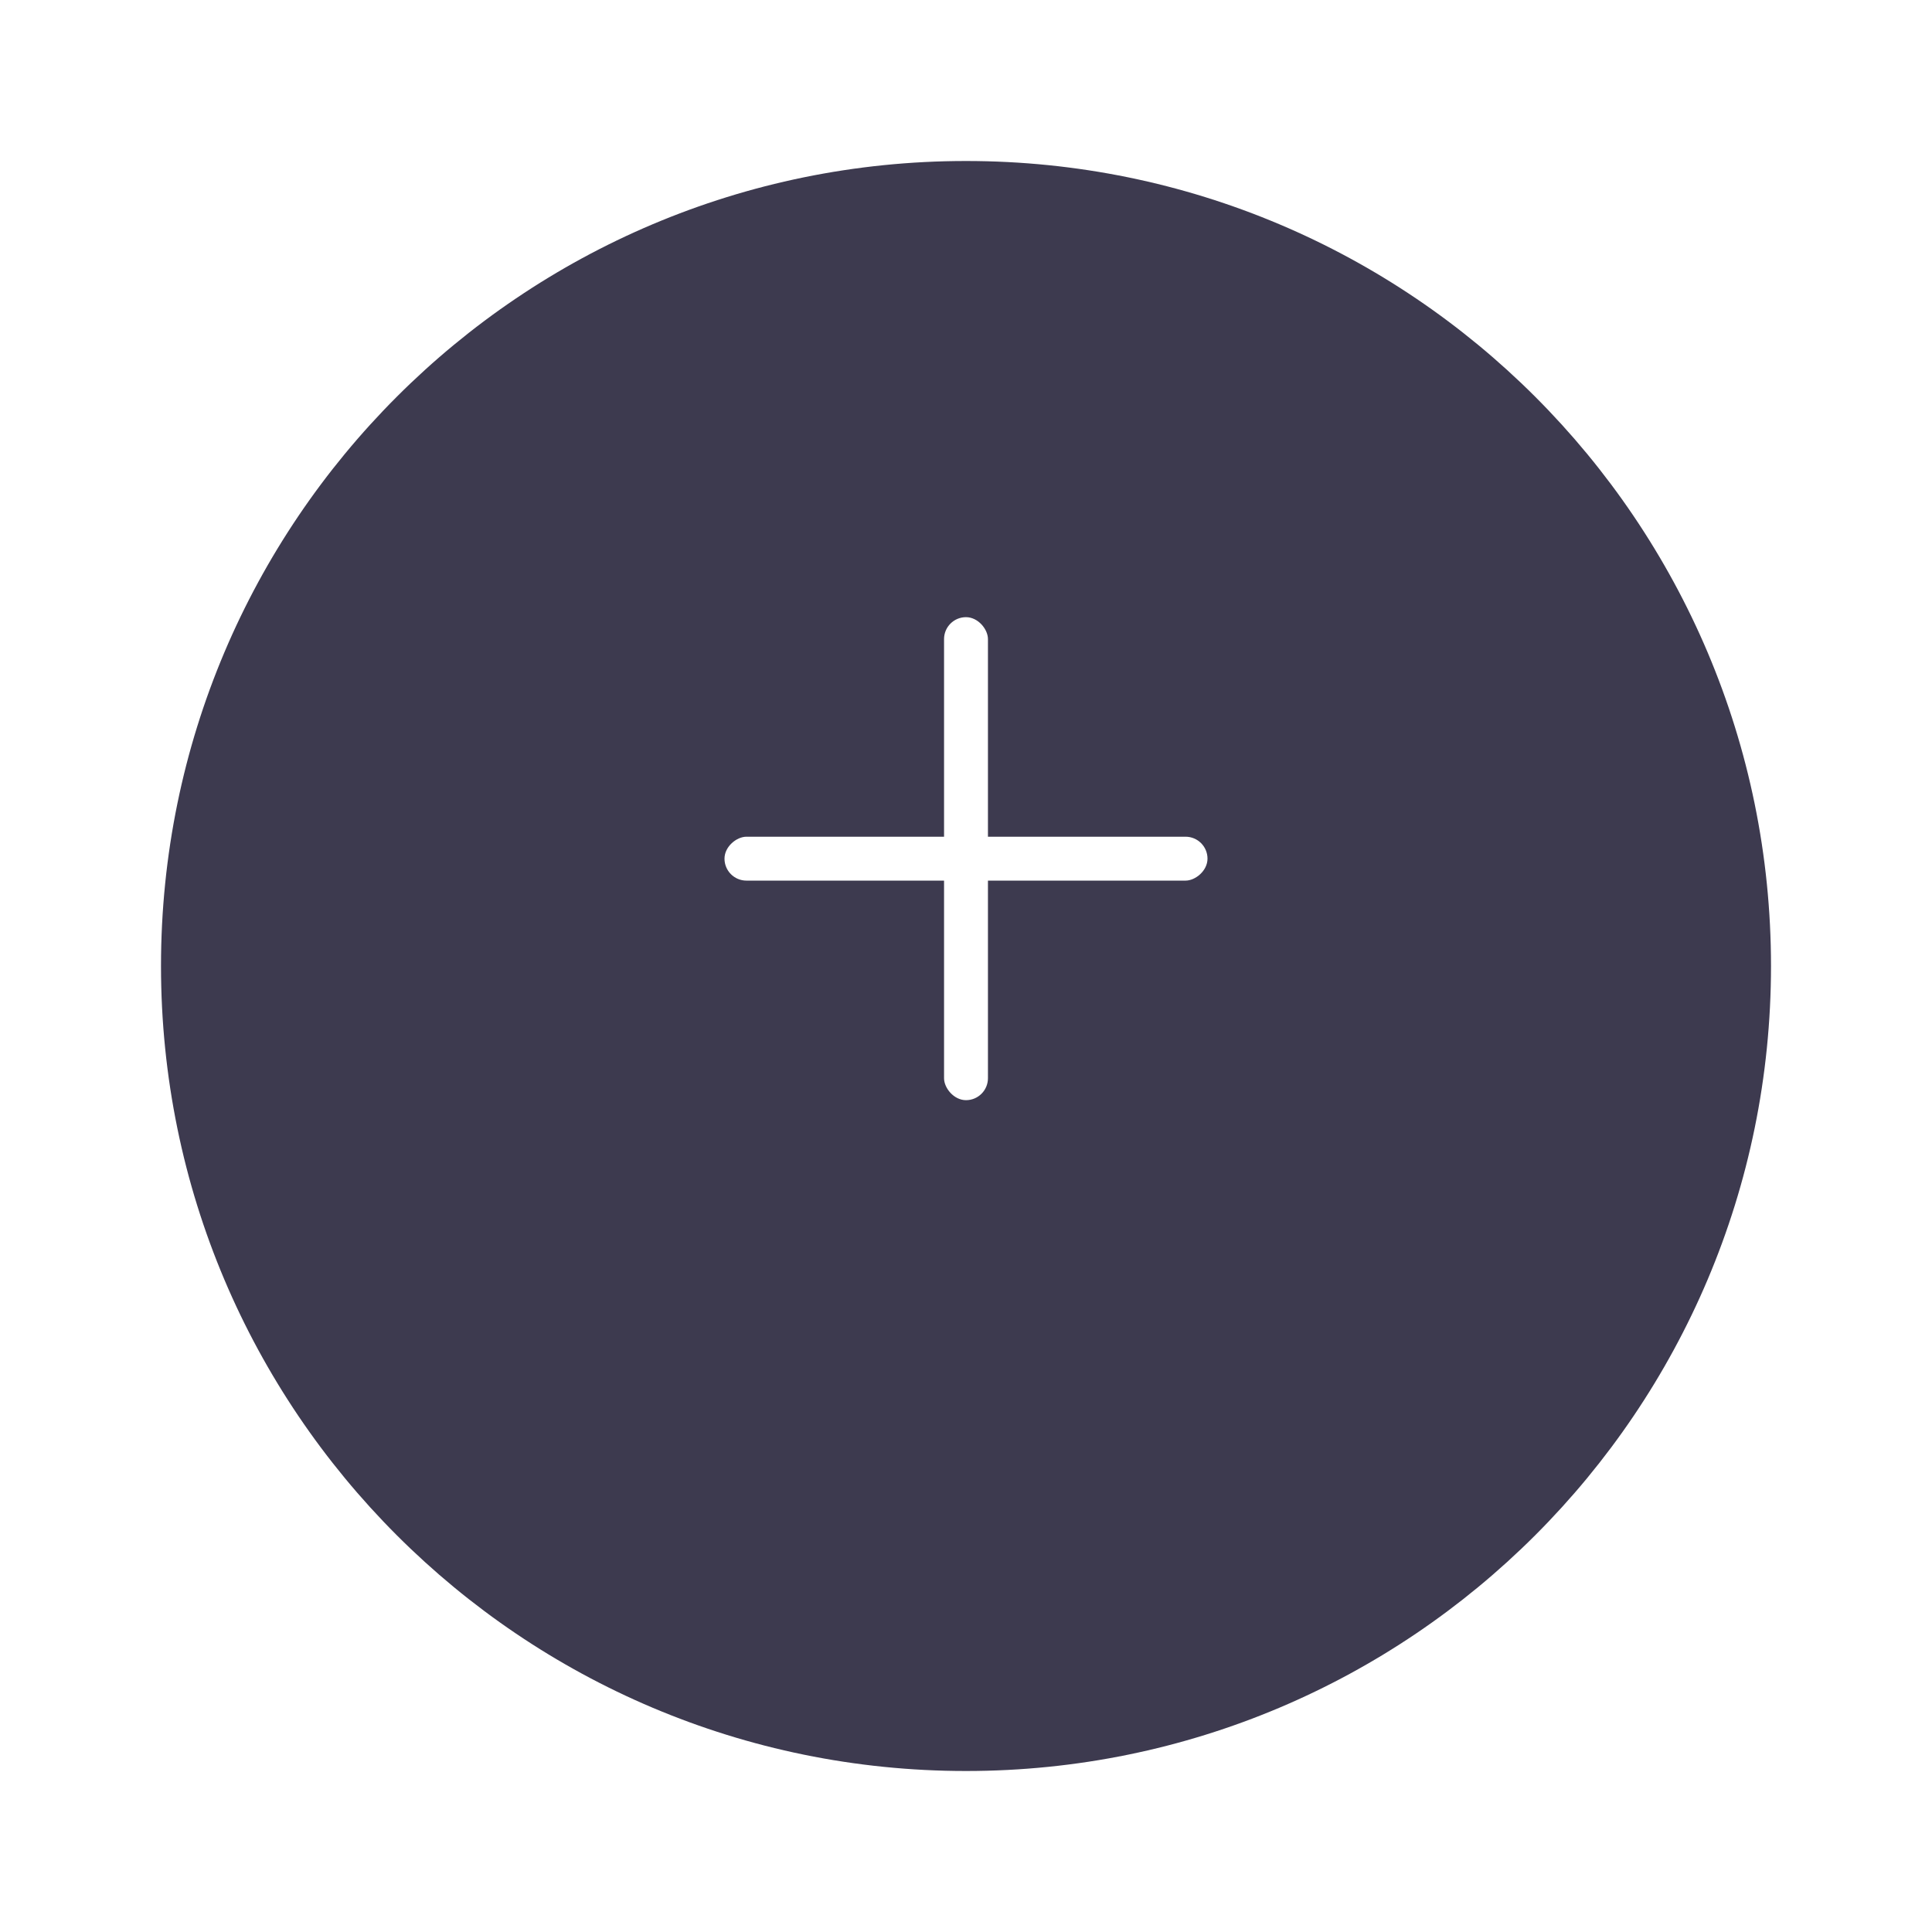 <svg xmlns="http://www.w3.org/2000/svg" width="60" height="60" viewBox="0 0 72 72" fill="none">
  <g filter="url(#filter0_d_2_31)">
    <path fill-rule="evenodd" clip-rule="evenodd" d="M36 62C52.569 62 66 48.569 66 32C66 15.431 52.569 2 36 2C19.431 2 6 15.431 6 32C6 48.569 19.431 62 36 62Z" fill="#3D3A4F"/>
  </g>
  <rect x="45" y="31.182" width="1.636" height="18" rx="0.818" transform="rotate(90 45 31.182)" fill="white"/>
  <rect x="36.818" y="41" width="1.636" height="18" rx="0.818" transform="rotate(180 36.818 41)" fill="white"/>
  <defs>
    <filter id="filter0_d_2_31" x="0" y="0" width="" height="72" filterUnits="userSpaceOnUse" color-interpolation-filters="sRGB">
      <feFlood flood-opacity="0" result="BackgroundImageFix"/>
      <feColorMatrix in="SourceAlpha" type="matrix" values="0 0 0 0 0 0 0 0 0 0 0 0 0 0 0 0 0 0 127 0" result="hardAlpha"/>
      <feOffset dy="4"/>
      <feGaussianBlur stdDeviation="3"/>
      <feColorMatrix type="matrix" values="0 0 0 0 0 0 0 0 0 0 0 0 0 0 0 0 0 0 0.25 0"/>
      <feBlend mode="normal" in2="BackgroundImageFix" result="effect1_dropShadow_2_31"/>
      <feBlend mode="normal" in="SourceGraphic" in2="effect1_dropShadow_2_31" result="shape"/>
    </filter>
  </defs>
</svg>